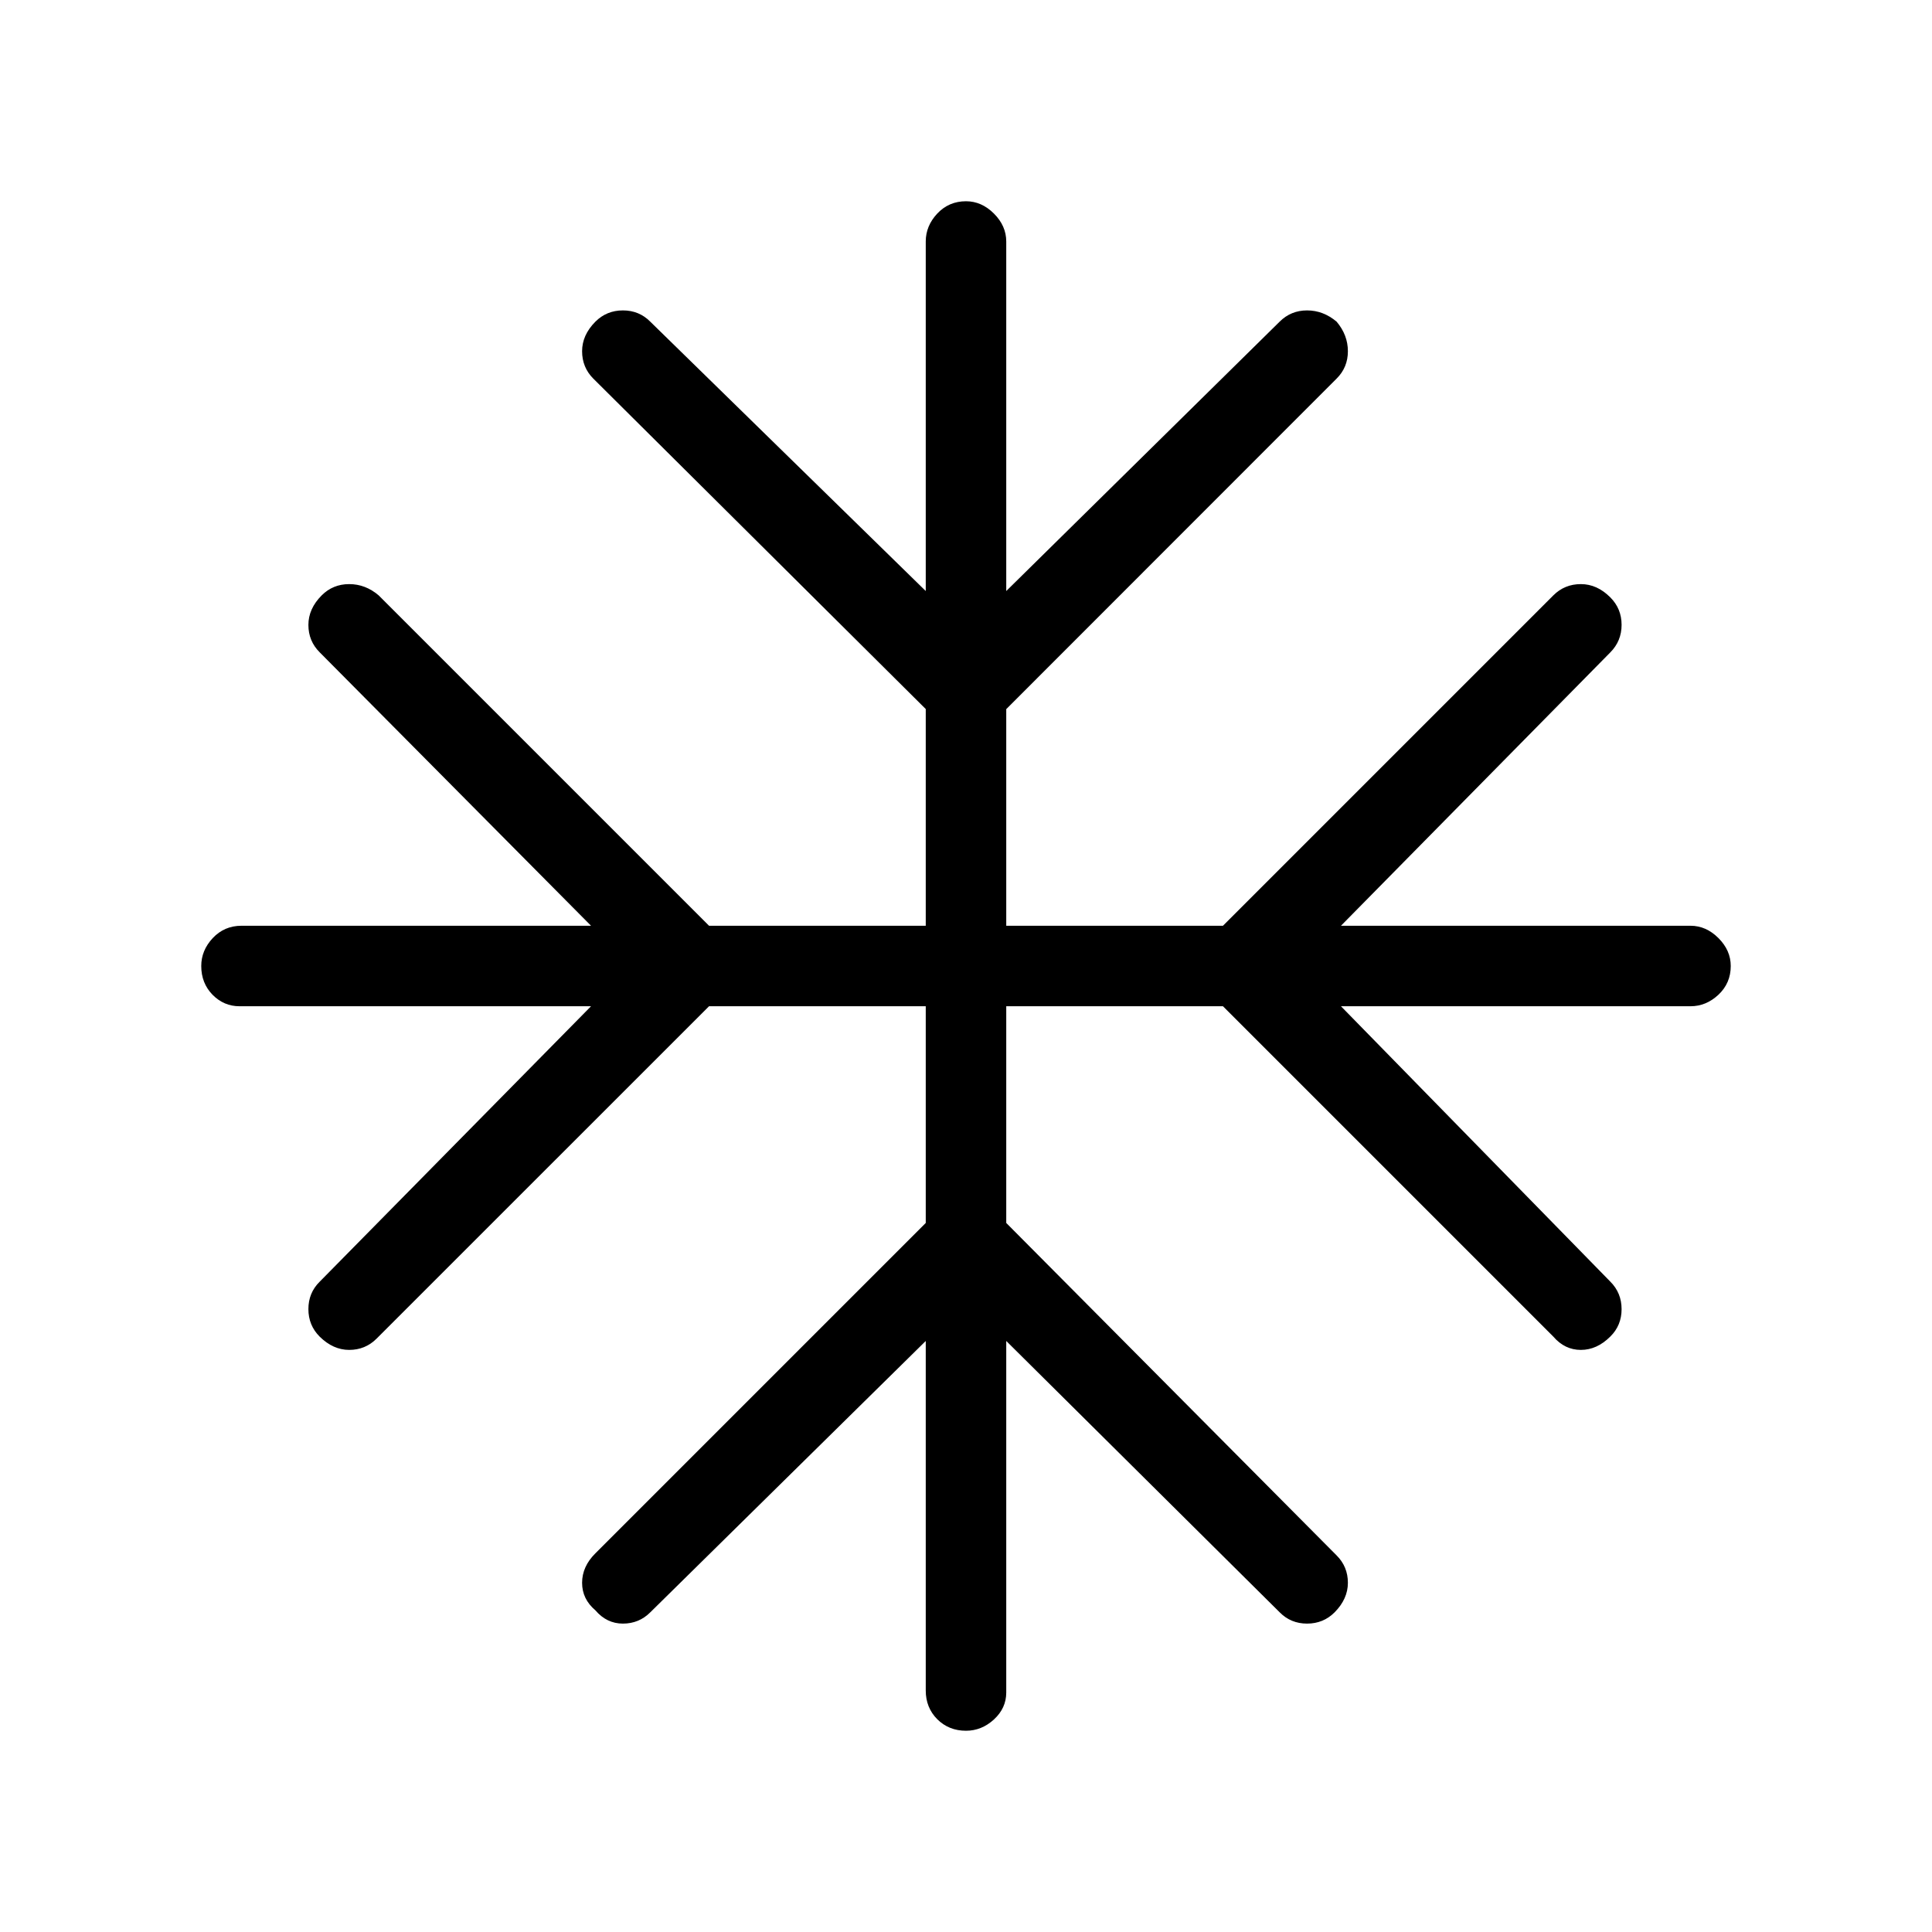 <svg xmlns="http://www.w3.org/2000/svg" width="1em" height="1em" viewBox="0 0 24 24"><path fill="currentColor" d="m11.5 16.658l-3.421 3.37q-.14.141-.341.141t-.342-.165q-.165-.14-.165-.342t.165-.366l4.104-4.104V12.5H8.808l-4.13 4.129q-.14.14-.34.14t-.367-.165q-.14-.14-.14-.342t.14-.34L7.342 12.5H2.975q-.194 0-.335-.143q-.14-.144-.14-.357q0-.194.143-.347q.144-.153.357-.153h4.342l-3.37-3.396q-.141-.14-.141-.341t.165-.367q.14-.14.342-.14t.366.14L8.808 11.5H11.5V8.808L7.371 4.704q-.14-.14-.14-.341t.165-.367q.14-.14.342-.14t.34.14L11.5 7.342V3q0-.194.143-.347q.144-.153.357-.153q.194 0 .347.153q.153.153.153.347v4.342l3.396-3.346q.14-.14.341-.14t.367.14q.14.166.14.367t-.14.34L12.5 8.809V11.5h2.692l4.104-4.104q.14-.14.342-.14t.366.165q.14.14.14.341t-.14.342L16.658 11.5H21q.194 0 .347.153q.153.153.153.347q0 .213-.153.357q-.153.143-.347.143h-4.342l3.346 3.421q.14.14.14.342t-.14.34q-.166.166-.366.166t-.342-.165L15.192 12.5H12.5v2.692l4.104 4.13q.14.14.14.34t-.165.367q-.14.14-.342.14t-.34-.14L12.5 16.658v4.367q0 .194-.153.335q-.153.14-.347.14q-.213 0-.357-.143q-.143-.144-.143-.357z"/></svg>